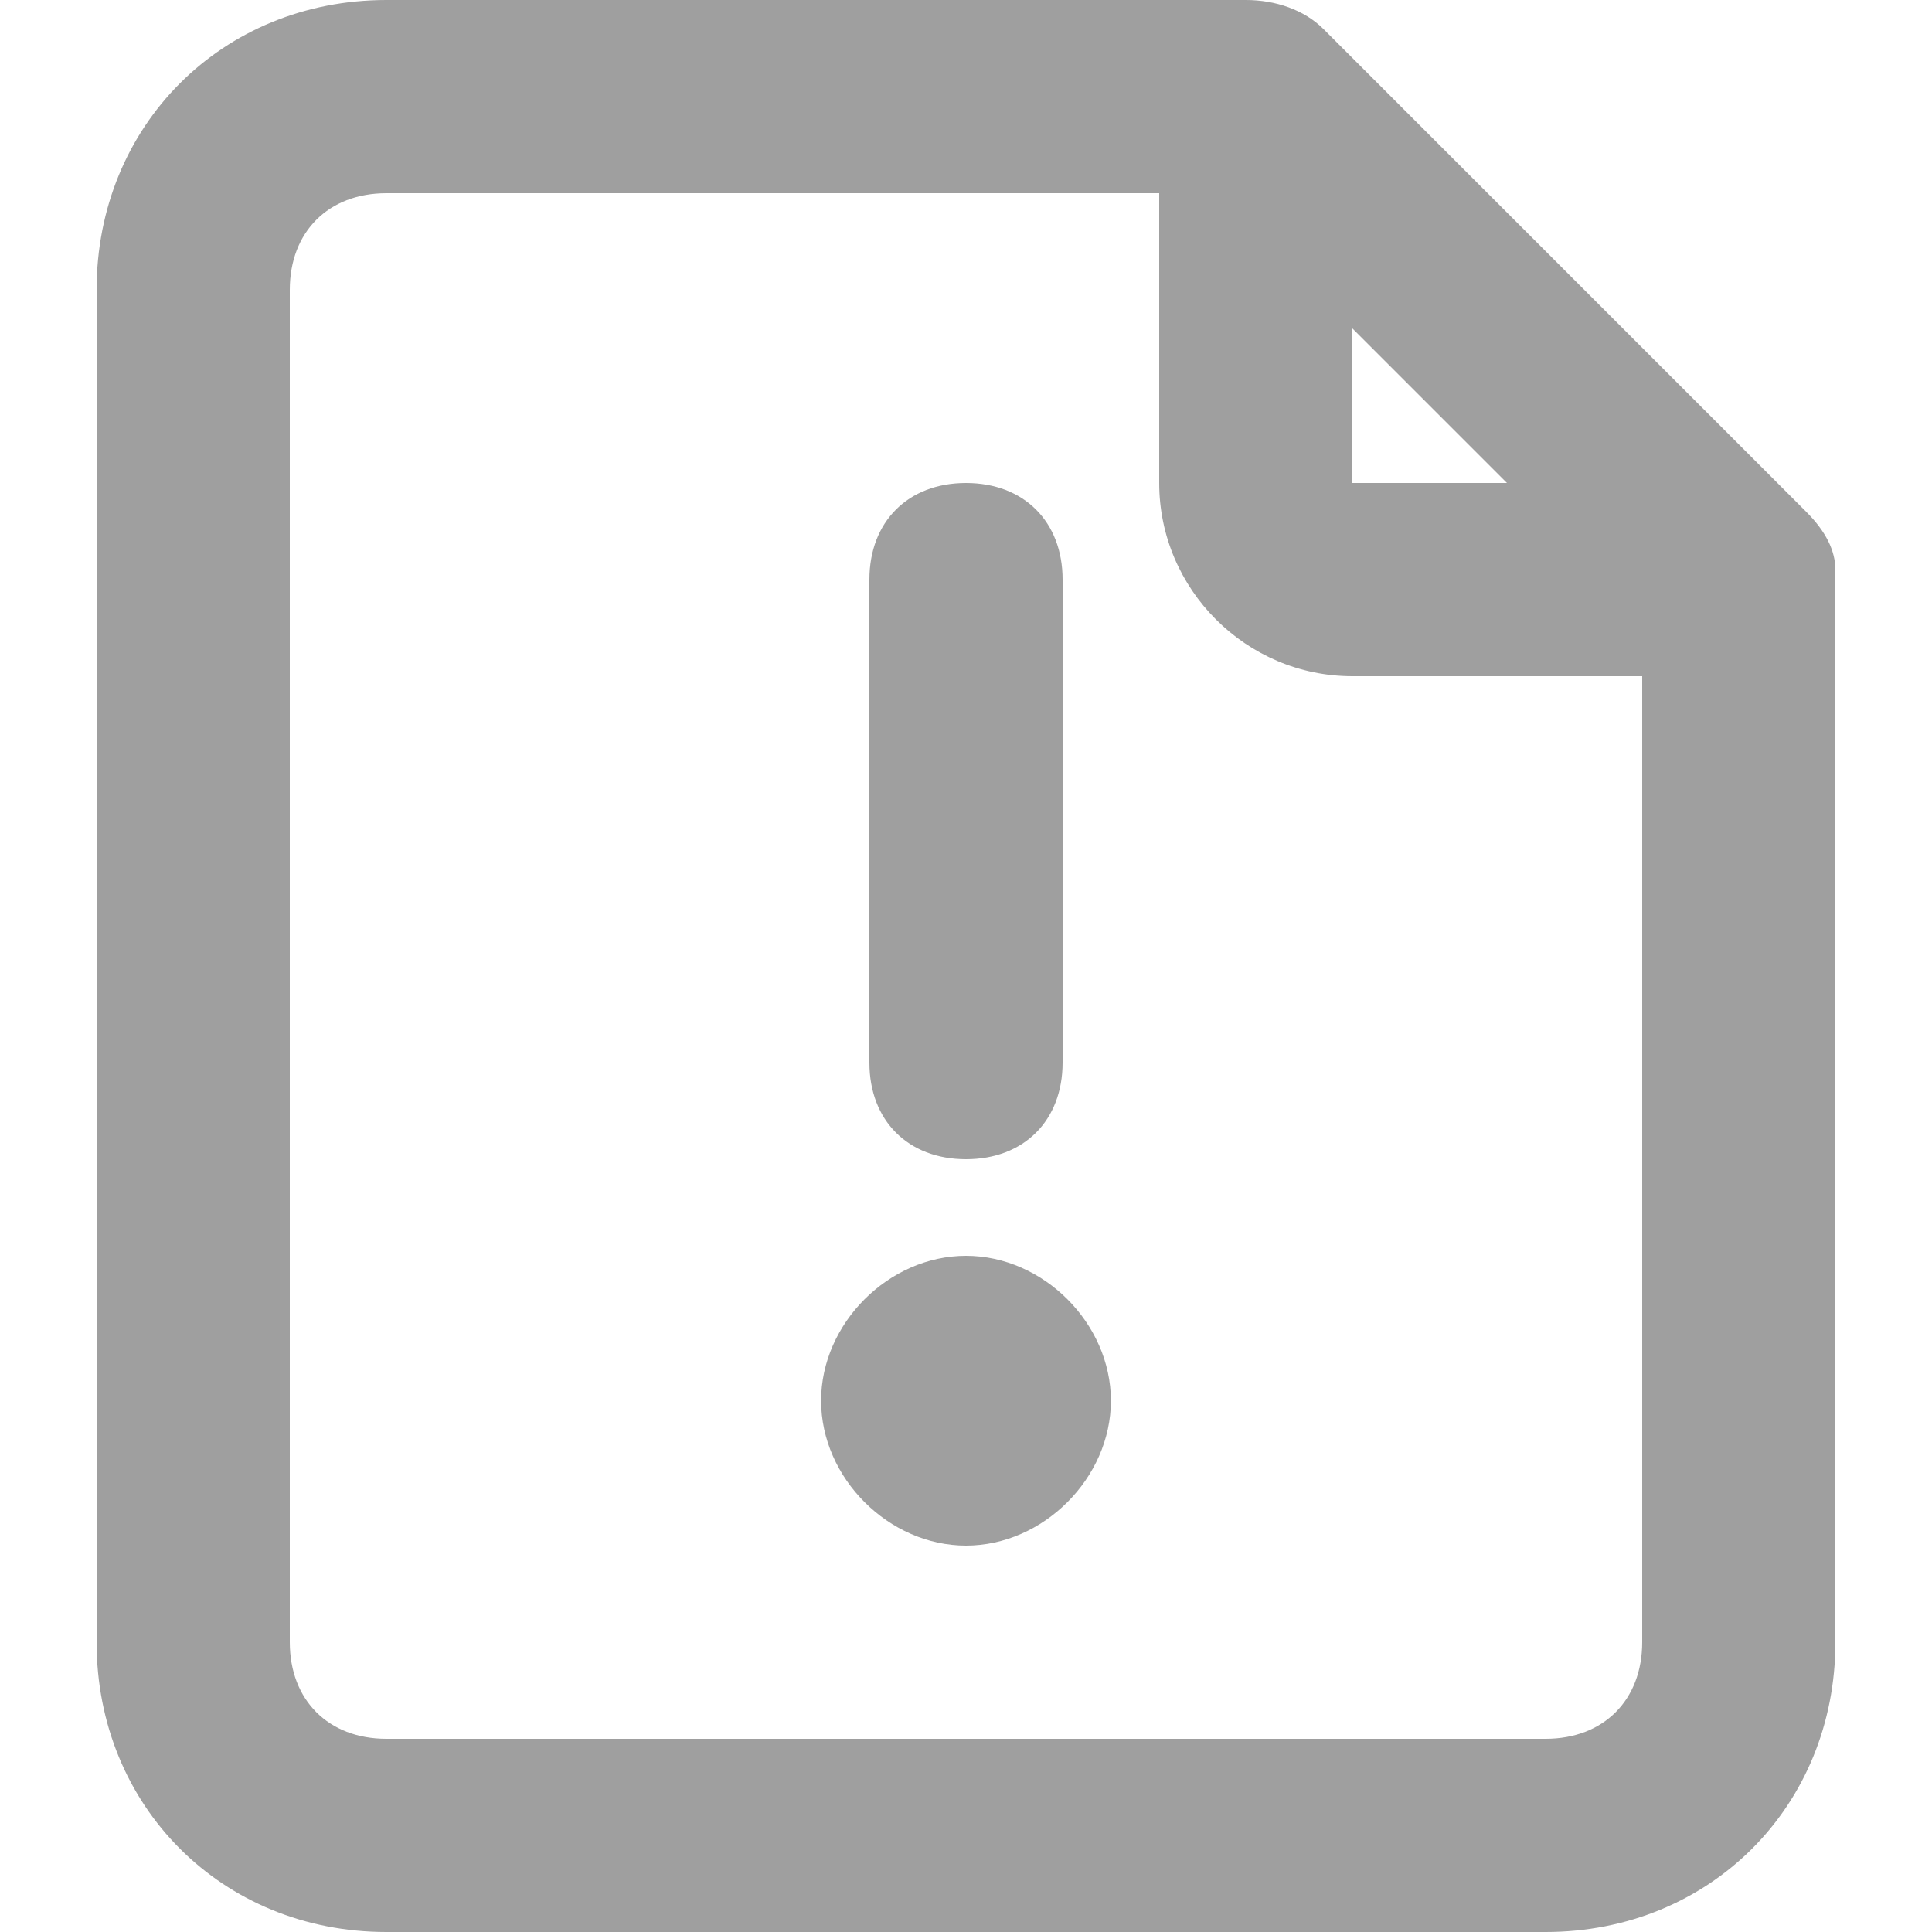 <?xml version="1.0" encoding="utf-8"?>
<!-- Generator: Adobe Illustrator 27.6.1, SVG Export Plug-In . SVG Version: 6.00 Build 0)  -->
<svg version="1.1" id="图层_1" xmlns="http://www.w3.org/2000/svg" xmlns:xlink="http://www.w3.org/1999/xlink" x="0px" y="0px"
	 viewBox="0 0 20 20" style="enable-background:new 0 0 20 20;" xml:space="preserve">
<style type="text/css">
	.st0{fill:#9F9F9F;}
</style>
<path id="形状结合" class="st0" d="M13.7,0.3l5,5C18.9,5.5,19,5.7,19,5.9L19,6v11c0,1.7-1.3,3-3,3H4c-1.7,0-3-1.3-3-3V3
	c0-1.7,1.3-3,3-3l8.9,0C13.2,0,13.5,0.1,13.7,0.3z M12,2L4,2C3.4,2,3,2.4,3,3v14c0,0.6,0.4,1,1,1h12c0.6,0,1-0.4,1-1V7l-3,0
	c-1.1,0-2-0.9-2-2V2z M10,13c0.8,0,1.5,0.7,1.5,1.5S10.8,16,10,16s-1.5-0.7-1.5-1.5S9.2,13,10,13z M10,5c0.6,0,1,0.4,1,1v5
	c0,0.6-0.4,1-1,1c-0.6,0-1-0.4-1-1V6C9,5.4,9.4,5,10,5z M14,3.4V5h1.6L14,3.4z"/>
</svg>

